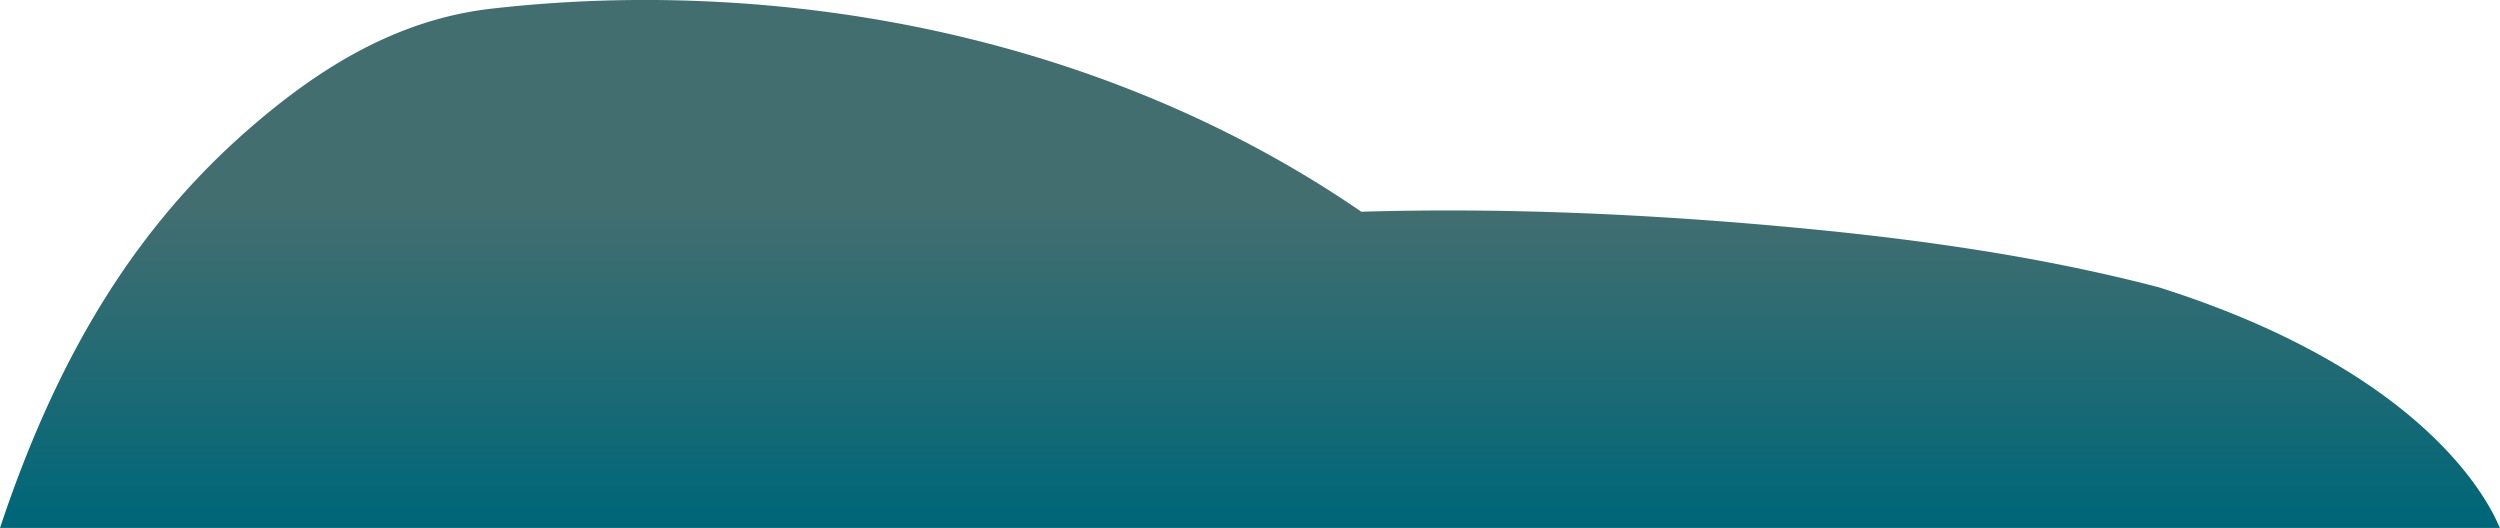 <svg xmlns="http://www.w3.org/2000/svg" xmlns:xlink="http://www.w3.org/1999/xlink" width="1361" height="287.422" viewBox="0 0 1361 287.422">
  <defs>
    <linearGradient id="linear-gradient" x1="0.5" y1="0.966" x2="0.5" y2="0.394" gradientUnits="objectBoundingBox">
      <stop offset="0" stop-color="#016778"/>
      <stop offset="1" stop-color="#436e70"/>
    </linearGradient>
  </defs>
  <path id="Path_97" data-name="Path 97" d="M1175.4,278.665c-63.65-16.654-129.4-26-195.045-32.232-79.208-7.515-159.616-11.293-239.253-8.95C636.918,165.9,510.5,128.083,382.142,122.857A740.019,740.019,0,0,0,267.5,126.94c-52.279,6.016-94.963,33.017-133.412,66.734A401.816,401.816,0,0,0,86.68,243.117C46.6,292.675,19.776,350.2,0,409.641H1361C1360.141,409.641,1335,329.219,1175.4,278.665Z" transform="translate(0 -122.219)" fill="url(#linear-gradient)"/>
</svg>
